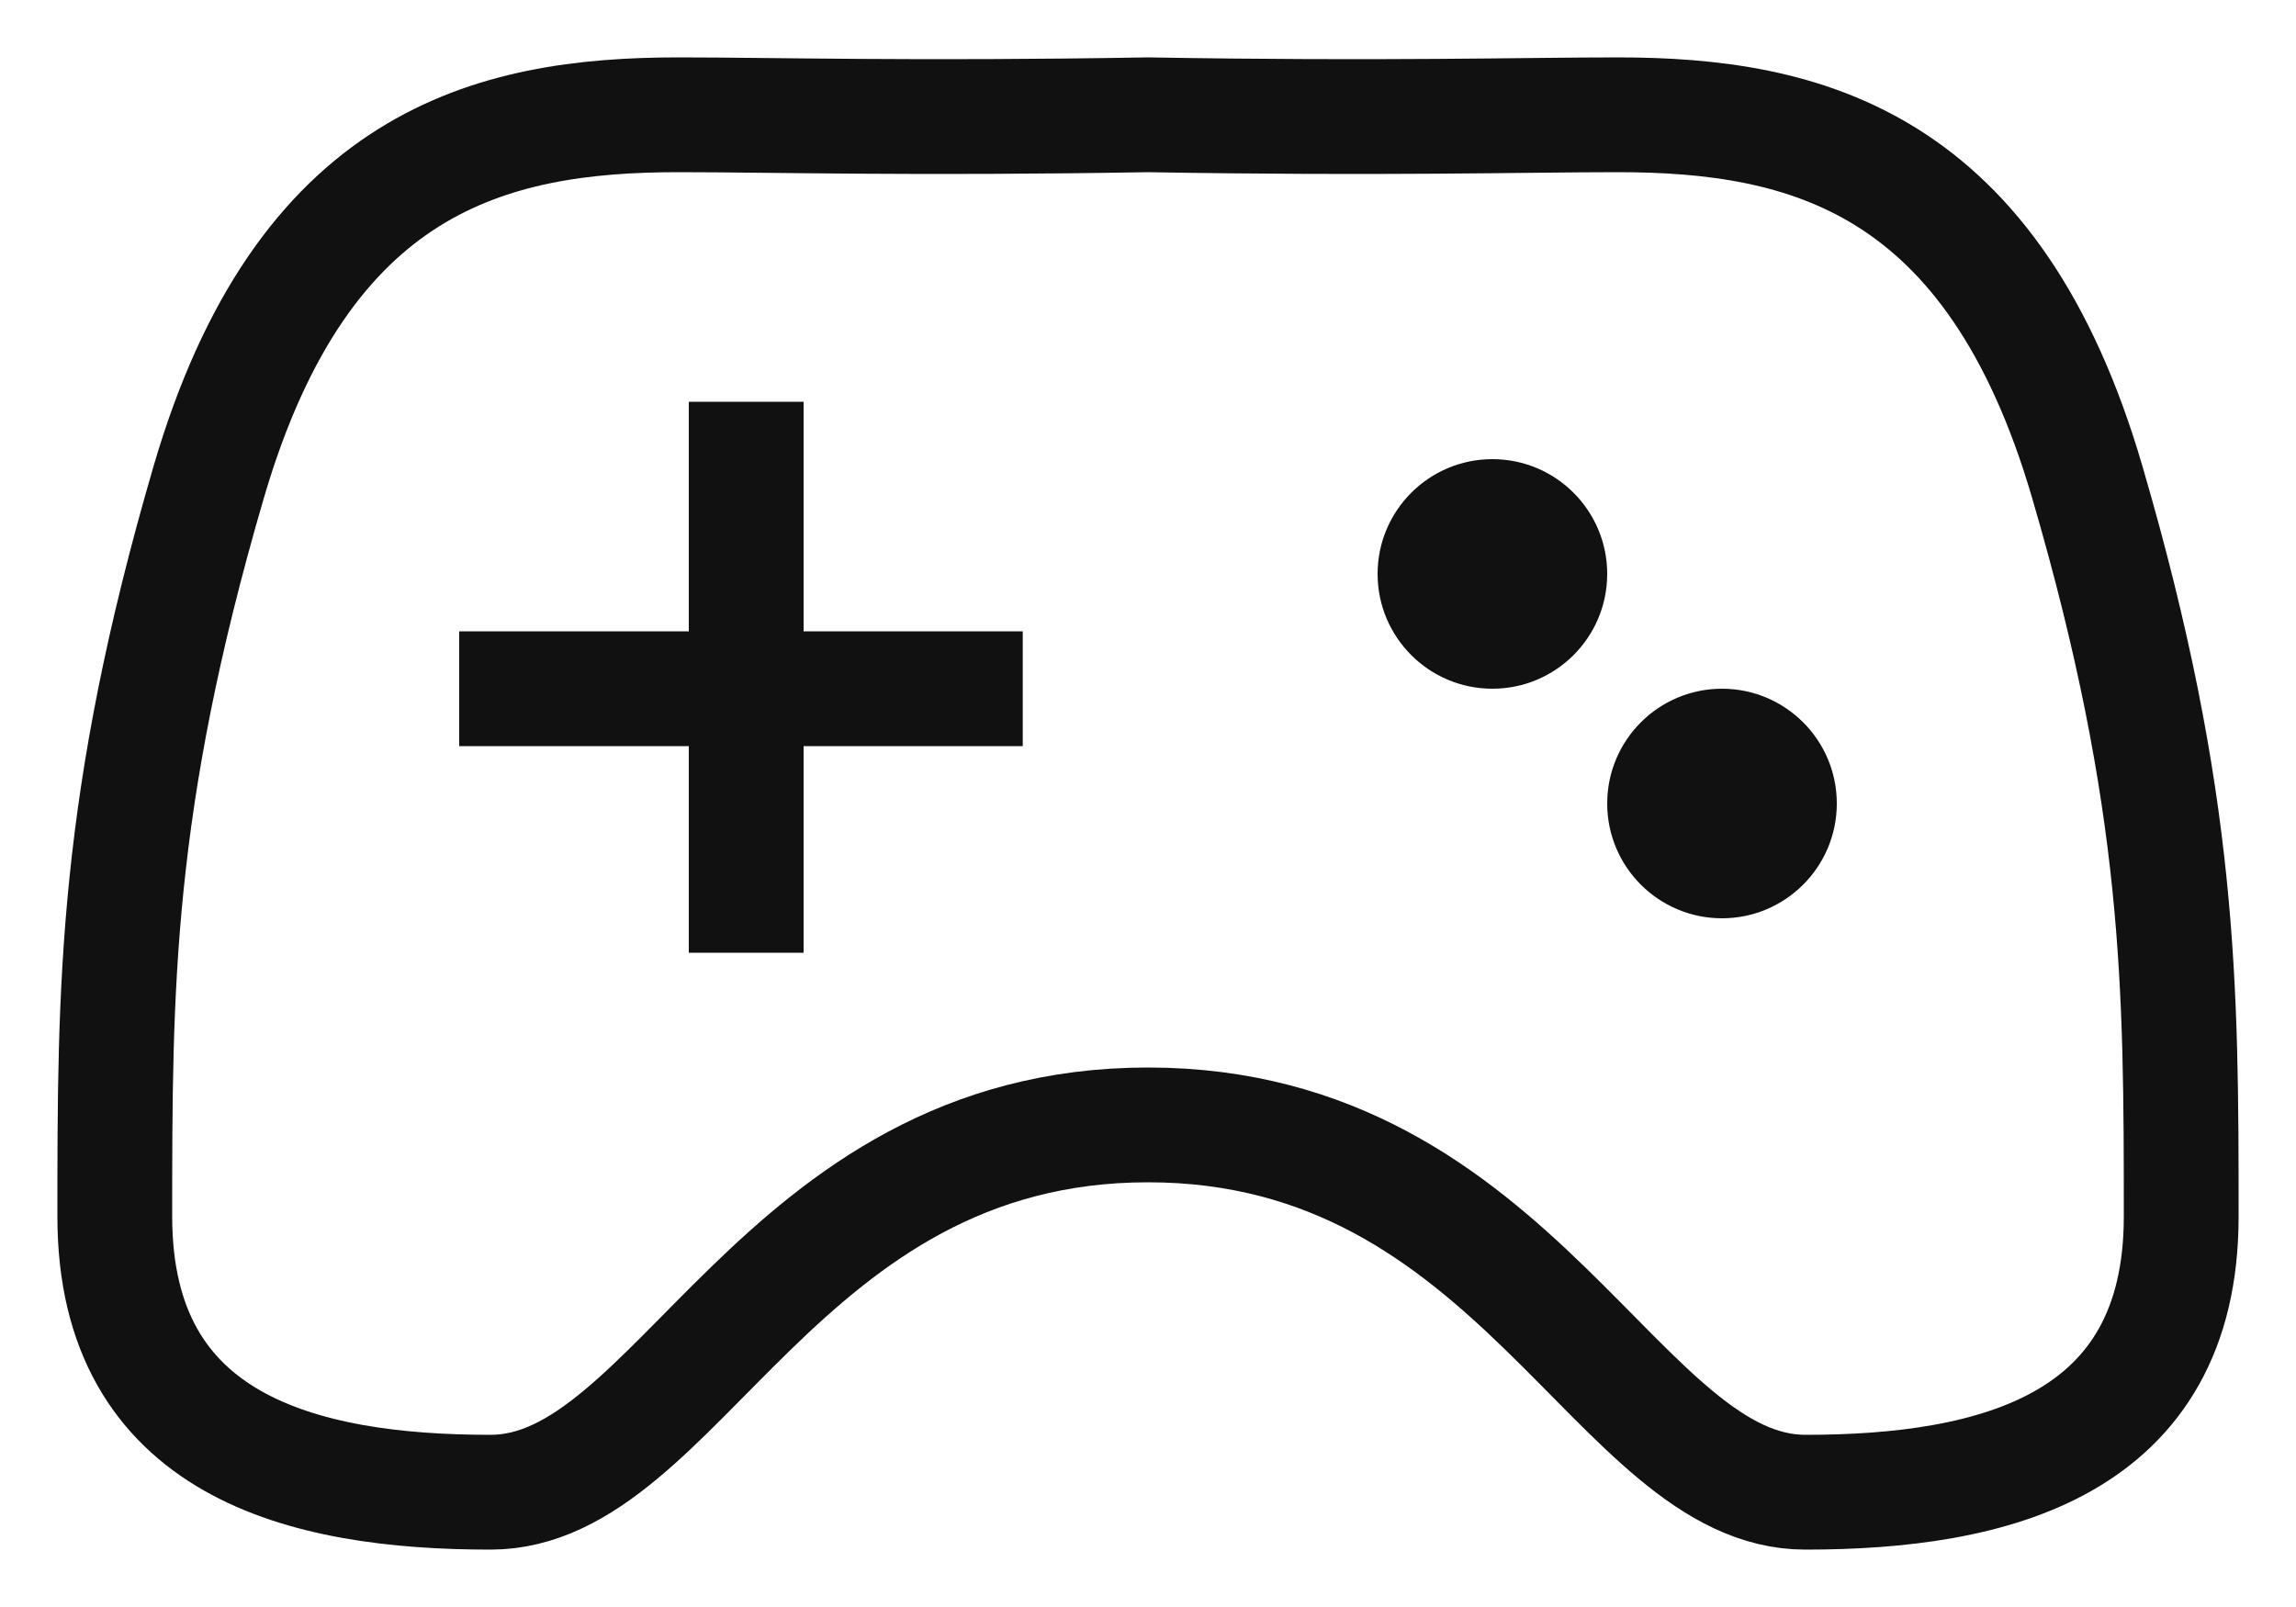 <svg width="20" height="14" viewBox="0 0 20 14" fill="none" xmlns="http://www.w3.org/2000/svg">
<path d="M4 6H8.909M6.5 3.5V8.3M10 1C12.044 1.035 13.278 1 14.091 1C15.727 1 17.364 1.4 18.182 4.2C19 7 19 8.6 19 10.6C19 12.6 17.364 13 15.727 13C14.091 13 13.229 9.8 10 9.8C6.771 9.8 5.909 13 4.273 13C2.636 13 1 12.6 1 10.6C1 8.6 1 7 1.818 4.2C2.636 1.4 4.273 1 5.909 1C6.722 1 7.956 1.035 10 1Z" stroke="#111111"/>
<path d="M13 6C13.552 6 14 5.552 14 5C14 4.448 13.552 4 13 4C12.448 4 12 4.448 12 5C12 5.552 12.448 6 13 6Z" fill="#111111"/>
<path d="M15 8C15.552 8 16 7.552 16 7C16 6.448 15.552 6 15 6C14.448 6 14 6.448 14 7C14 7.552 14.448 8 15 8Z" fill="#111111"/>
</svg>
